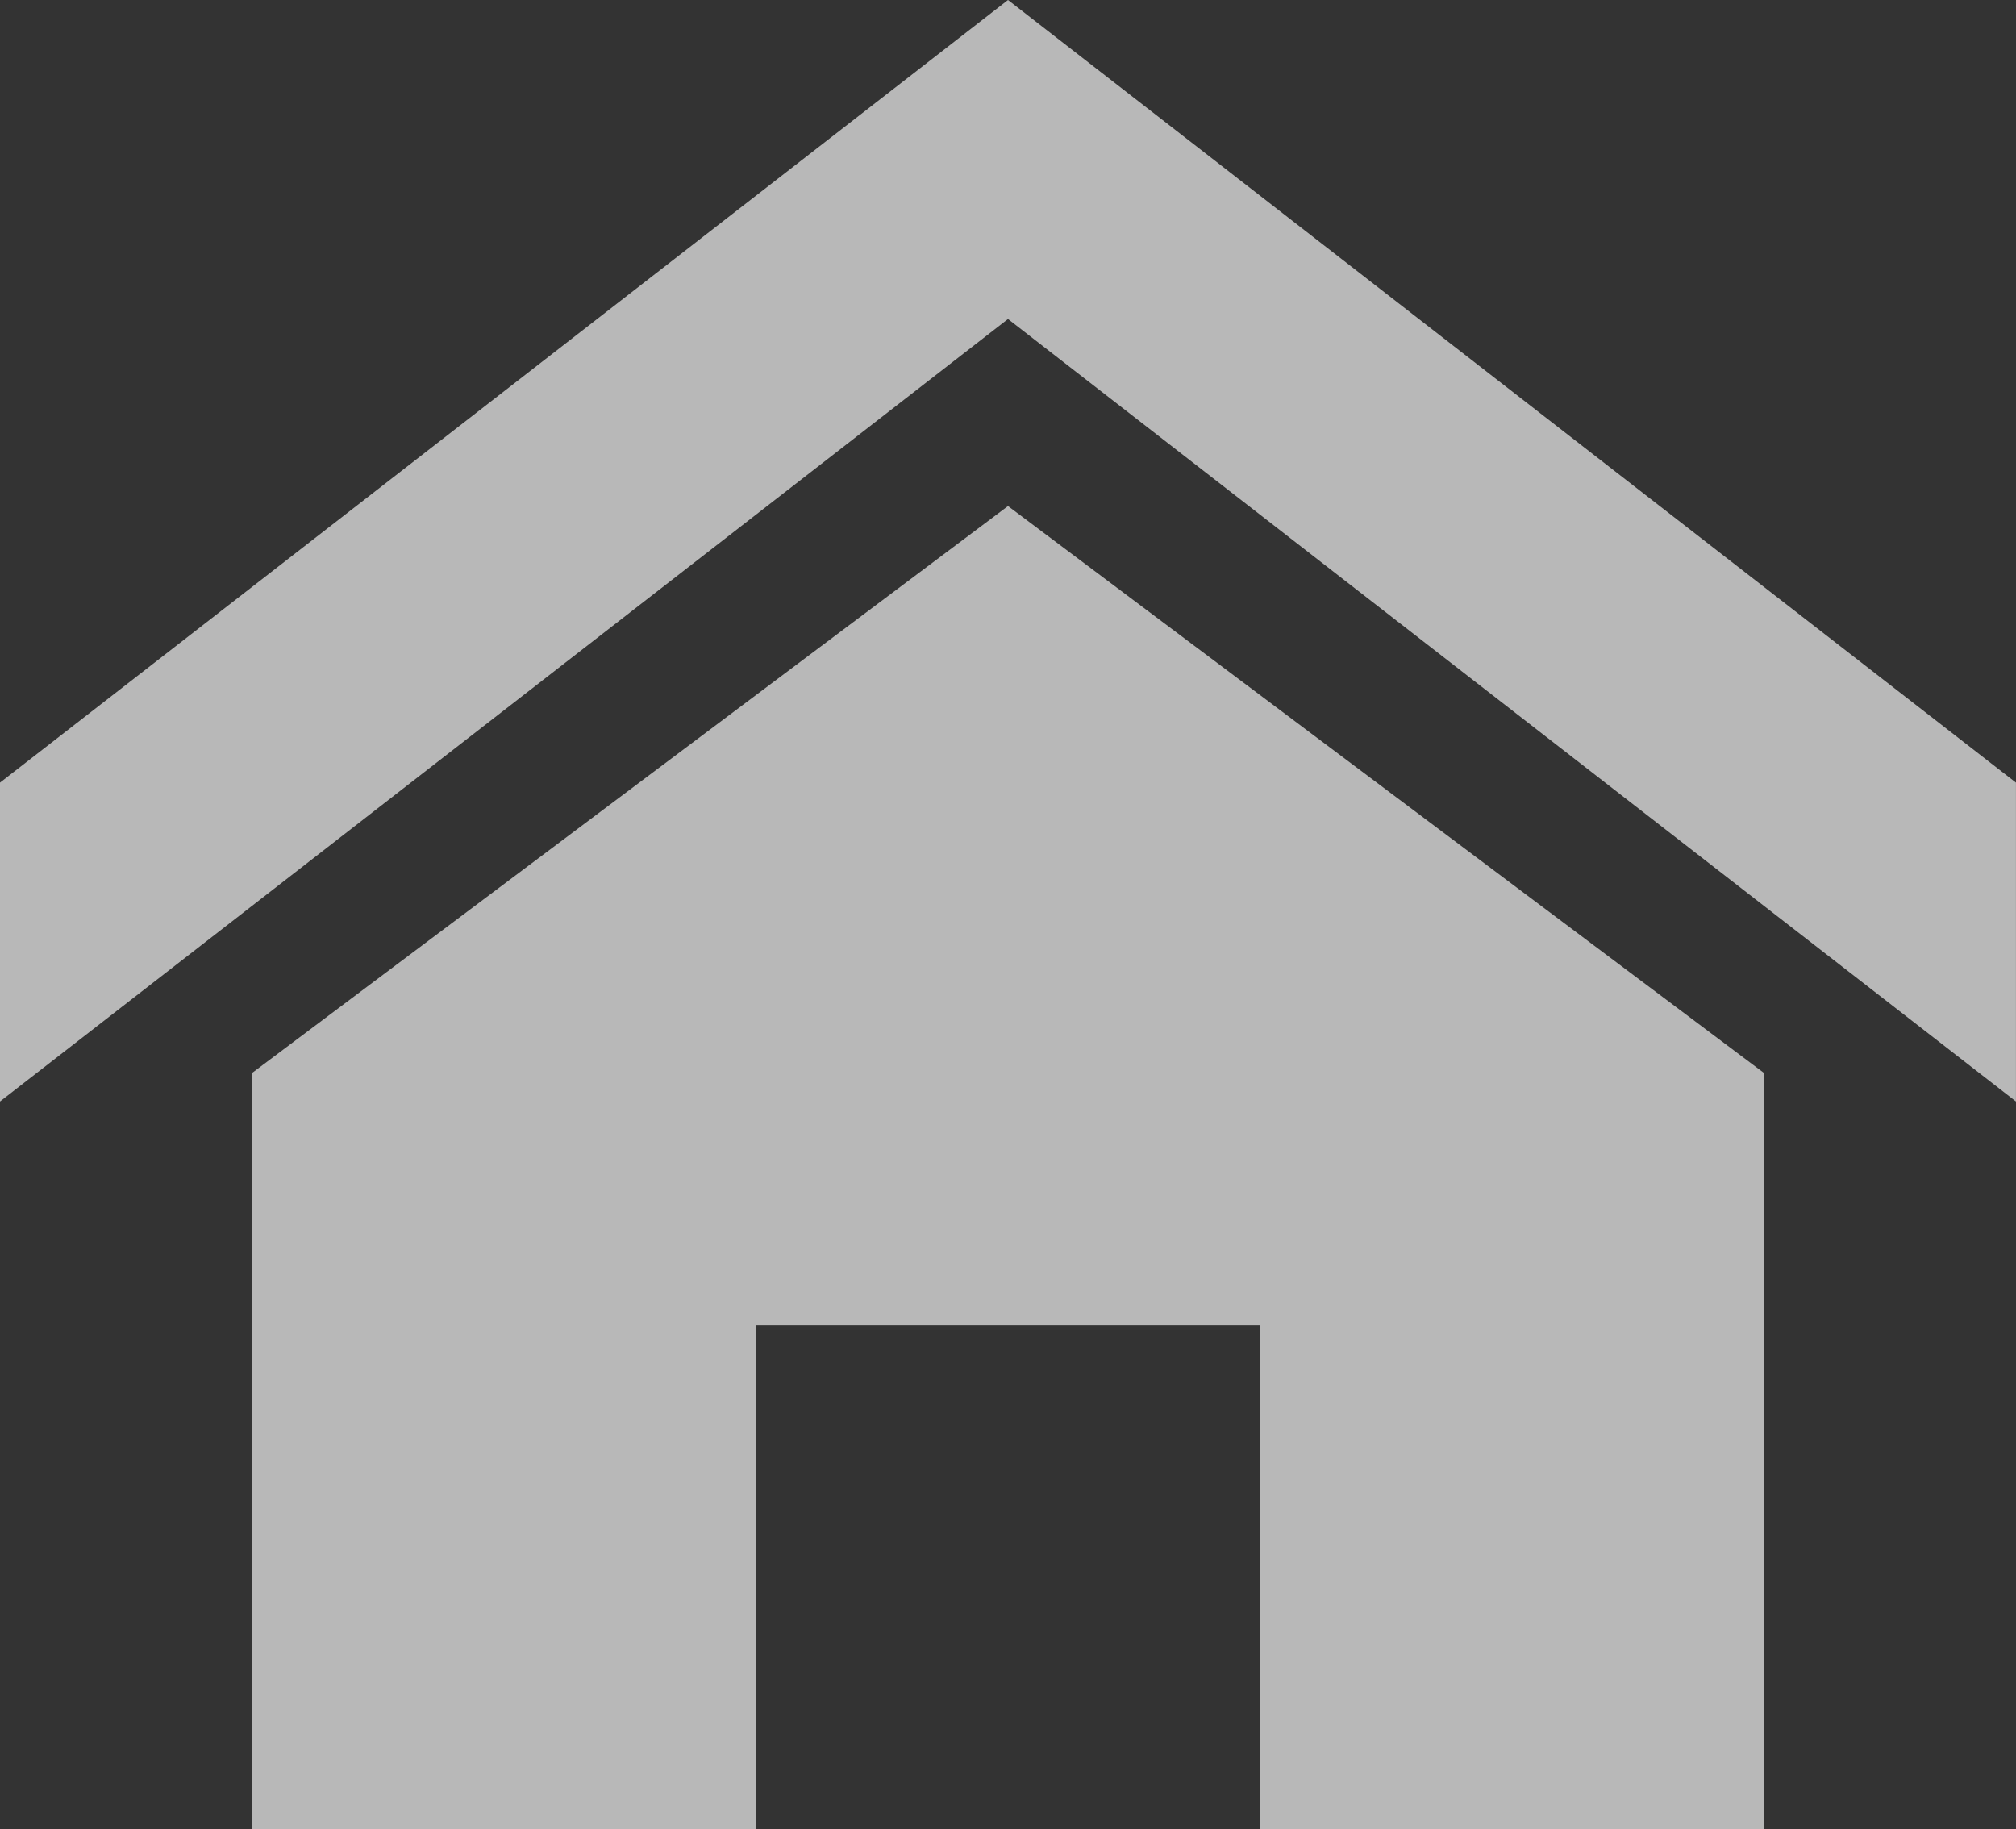 <svg xmlns="http://www.w3.org/2000/svg" width="55.23" height="50.107" viewBox="0 0 55.23 50.107">
  <rect x="0" y="0" width="55.23" height="50.107" fill="#333333" stroke="none"/>
  <path id="Icon_metro-home" data-name="Icon metro-home" d="M57.8,33.036,30.186,11.6,2.571,33.036V24.3L30.186,2.861,57.8,24.3Zm-6.9-.779V52.968H37.089V39.161H23.282V52.968H9.474V32.257L30.186,16.724Z" transform="translate(-2.571 -2.861)" fill="rgba(255,255,255,0.65)"/>
</svg>
